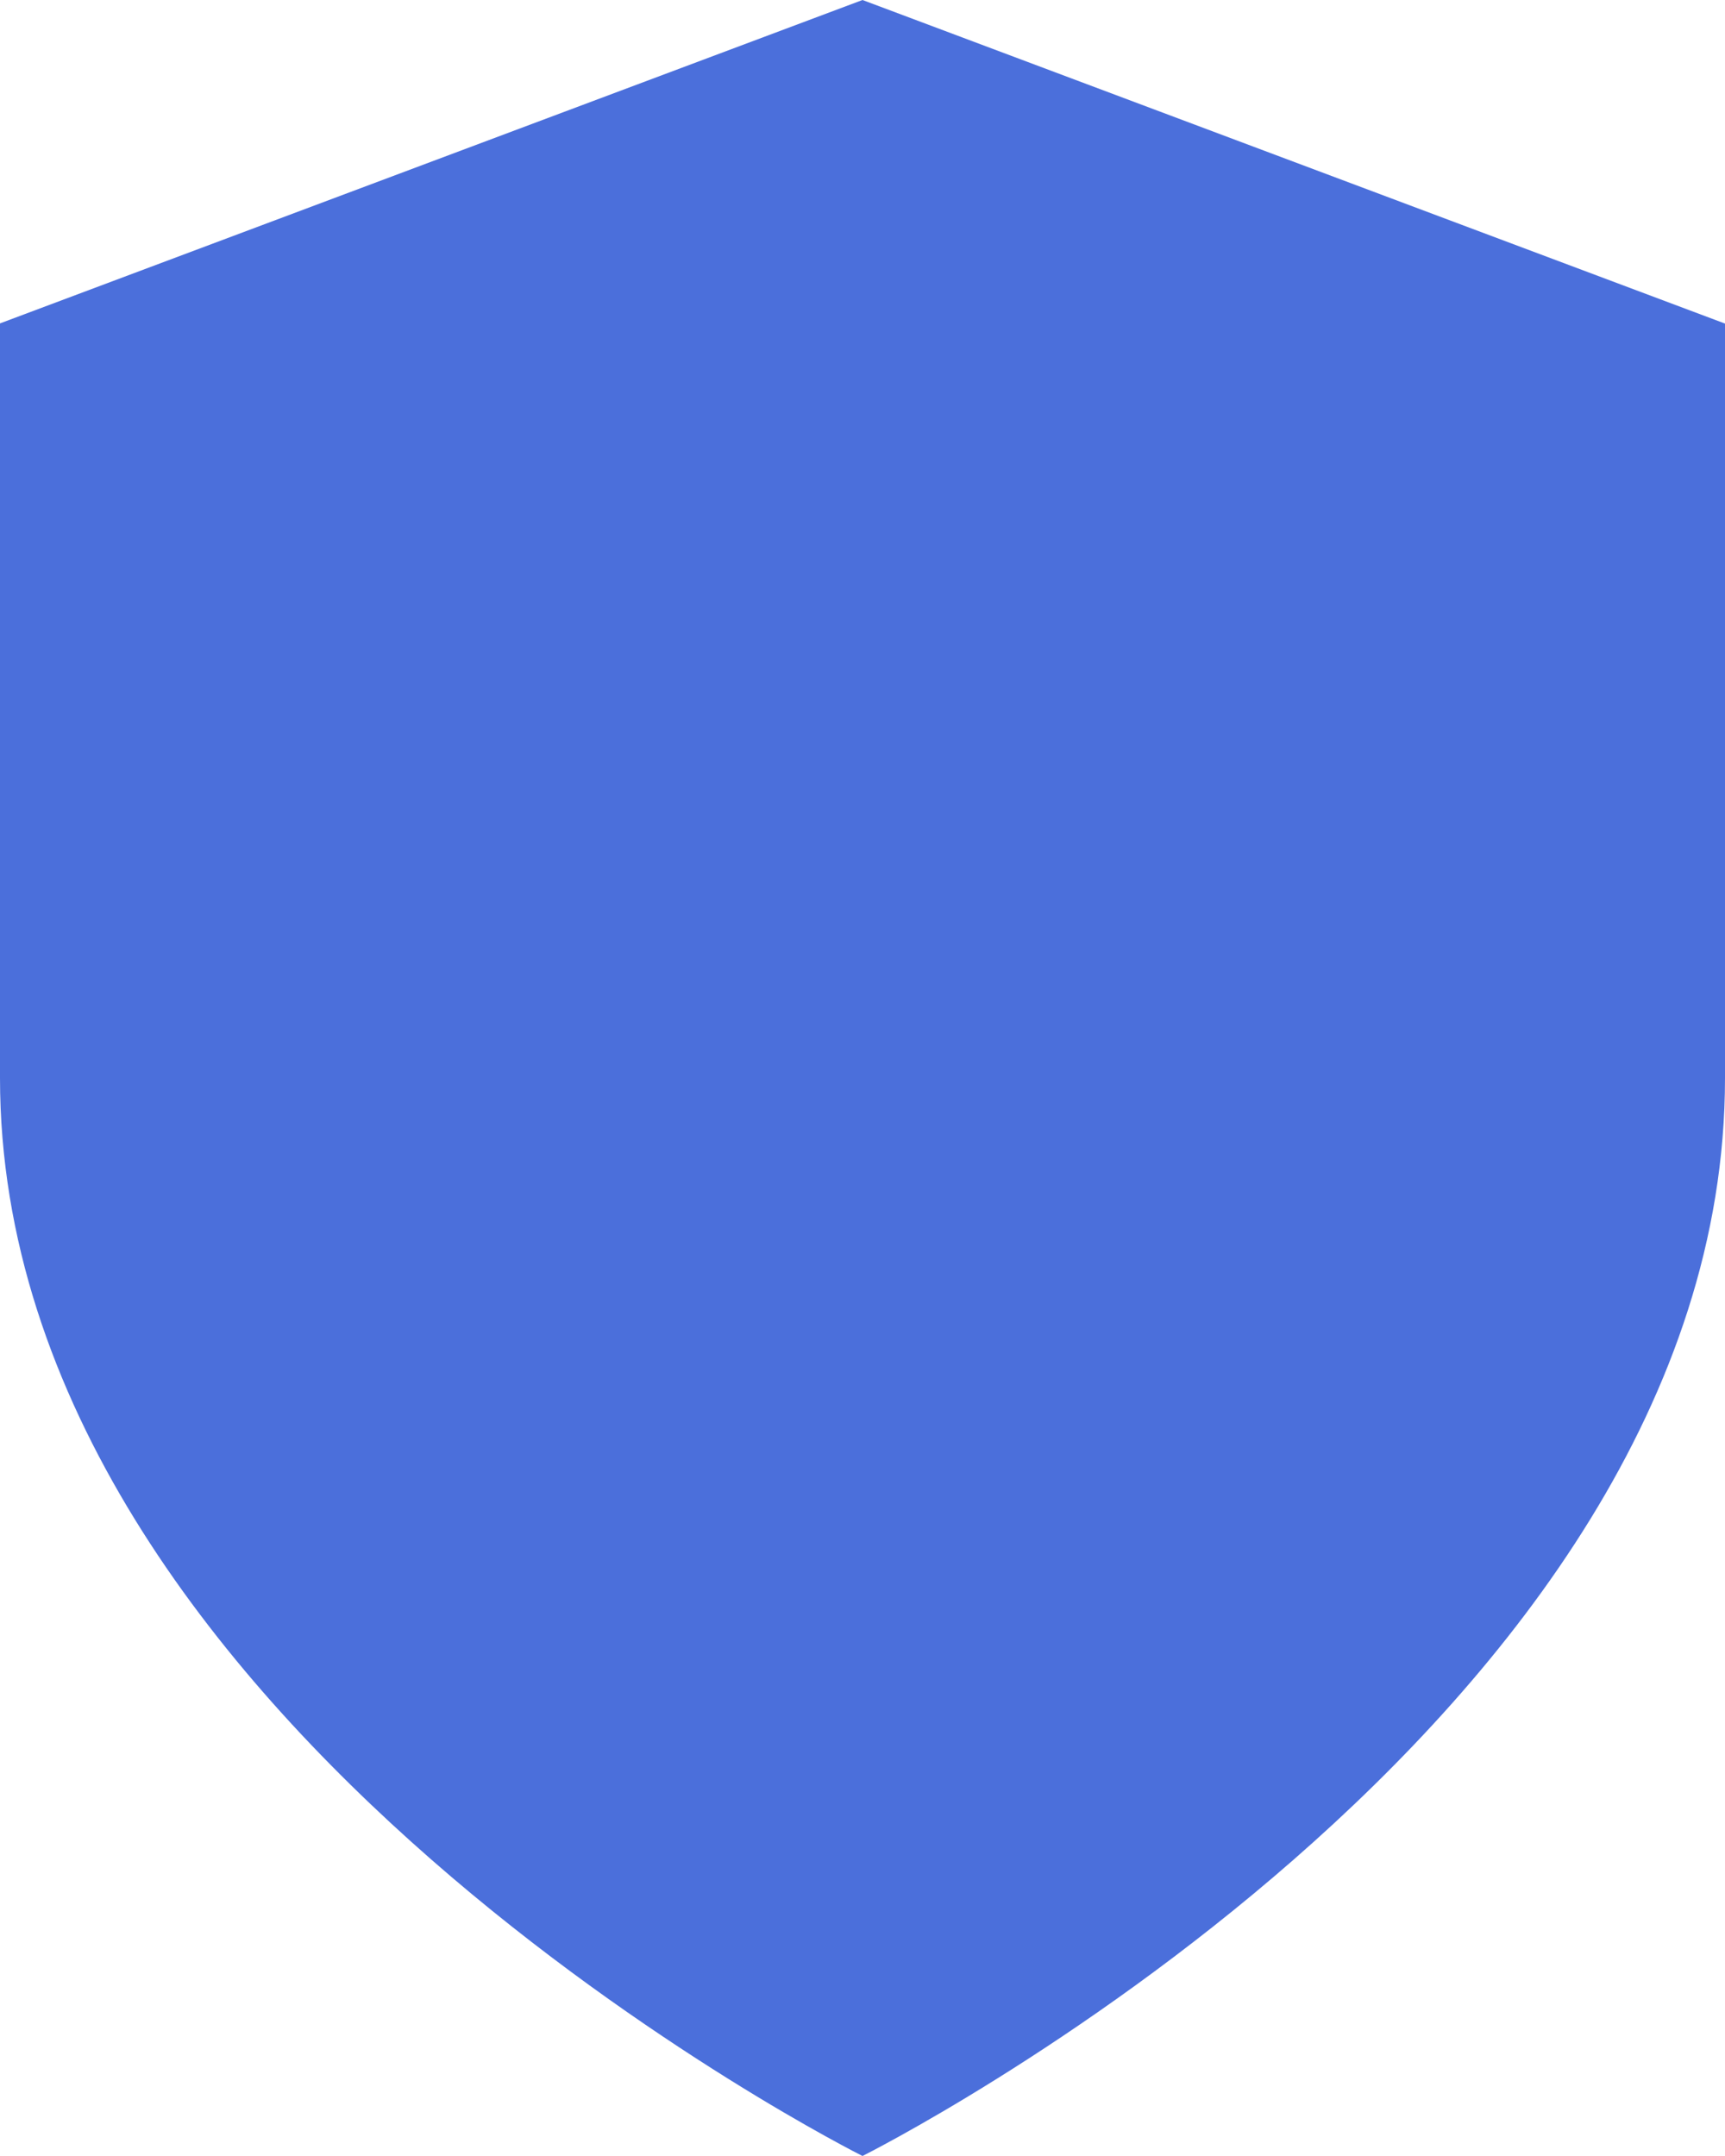 <svg xmlns="http://www.w3.org/2000/svg" width="47.782" height="59.727" viewBox="0 0 47.782 59.727">
  <path id="shield-ico" d="M29.891,62.727S53.782,50.782,53.782,32.864v-20.9L29.891,3,6,11.959v20.9C6,50.782,29.891,62.727,29.891,62.727Z" transform="translate(-6 -3)" fill="#4b6fdb"/>
</svg>
